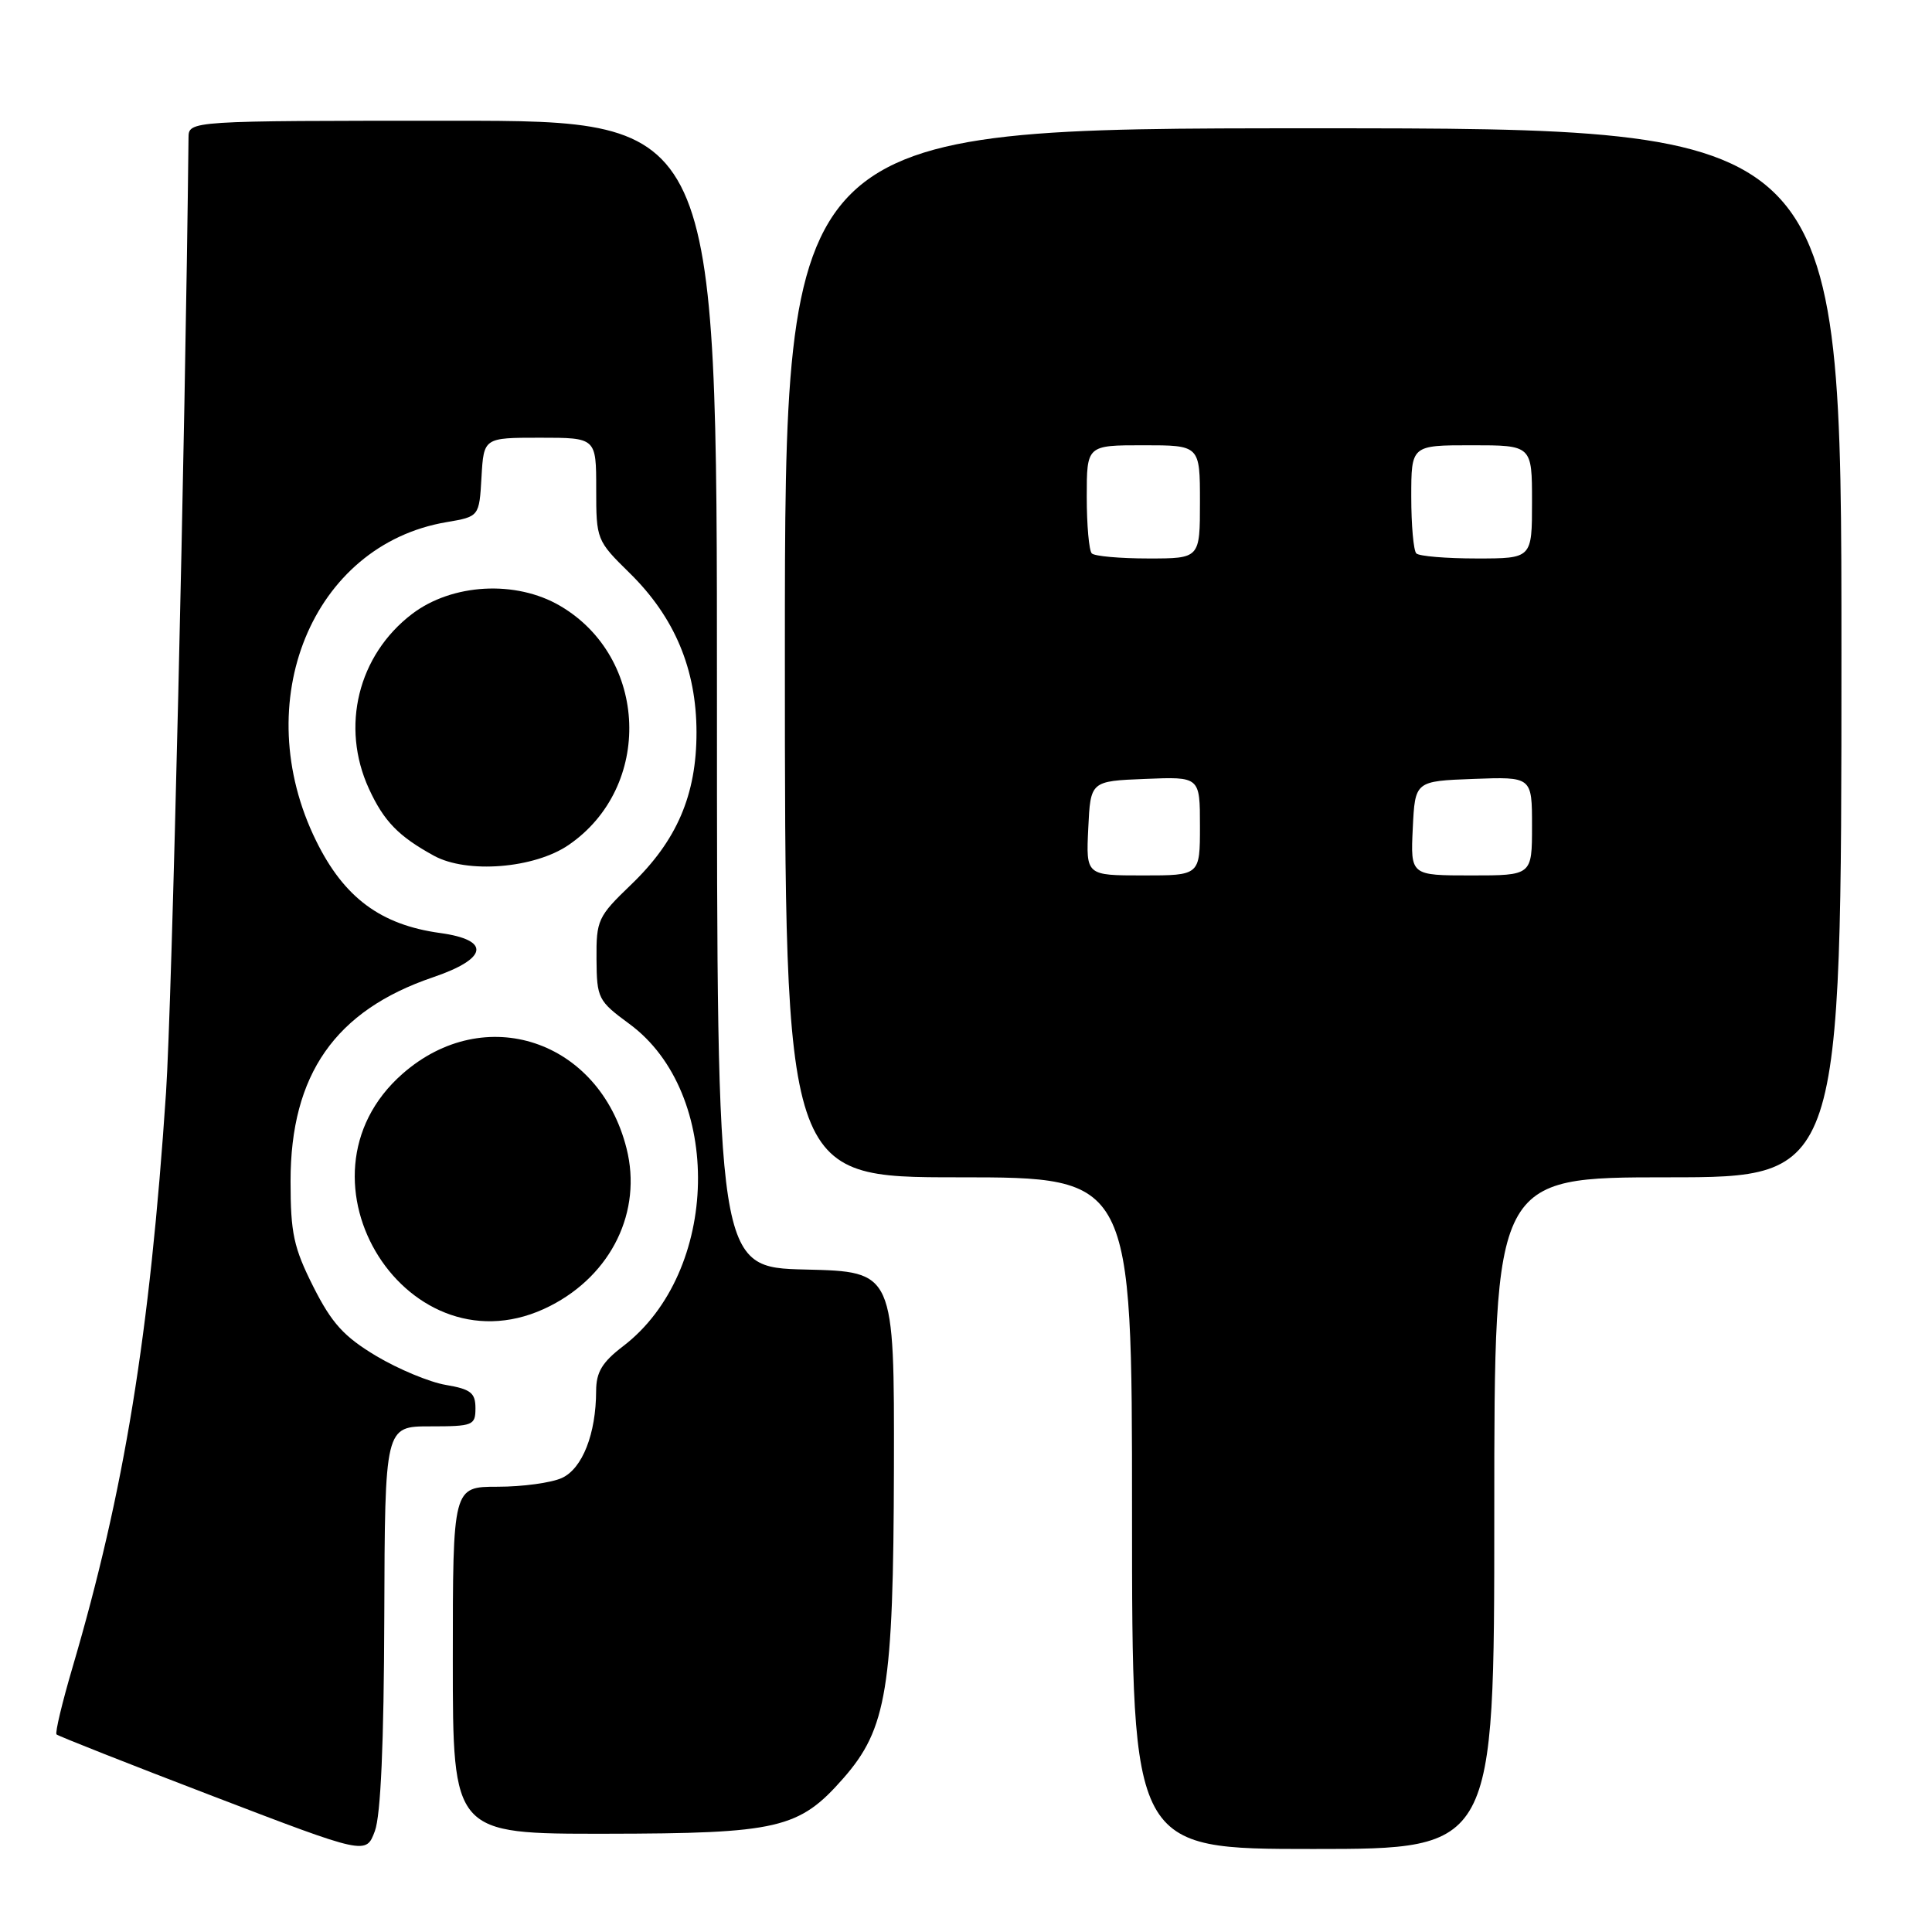 <?xml version="1.0" encoding="UTF-8" standalone="no"?>
<!DOCTYPE svg PUBLIC "-//W3C//DTD SVG 1.1//EN" "http://www.w3.org/Graphics/SVG/1.1/DTD/svg11.dtd" >
<svg xmlns="http://www.w3.org/2000/svg" xmlns:xlink="http://www.w3.org/1999/xlink" version="1.1" viewBox="0 0 256 256">
 <g >
 <path fill="currentColor"
d=" M 50.92 214.25 C 51.00 189.00 51.00 189.00 57.00 189.00 C 62.68 189.00 63.00 188.87 63.00 186.59 C 63.00 184.56 62.37 184.07 59.08 183.51 C 56.93 183.15 52.78 181.42 49.86 179.68 C 45.57 177.11 43.97 175.35 41.52 170.50 C 38.91 165.31 38.50 163.41 38.50 156.50 C 38.50 142.38 44.42 133.90 57.36 129.50 C 64.66 127.02 65.07 124.56 58.33 123.63 C 50.45 122.55 45.59 118.95 41.89 111.42 C 32.84 93.04 41.35 72.21 59.15 69.19 C 63.50 68.45 63.50 68.45 63.80 63.23 C 64.10 58.00 64.10 58.00 71.55 58.00 C 79.00 58.00 79.00 58.00 79.00 64.79 C 79.00 71.51 79.05 71.63 83.44 75.94 C 89.39 81.78 92.28 88.67 92.29 97.02 C 92.30 105.34 89.68 111.42 83.58 117.26 C 79.23 121.44 79.00 121.92 79.04 127.08 C 79.08 132.29 79.24 132.62 83.39 135.67 C 95.89 144.85 95.42 168.57 82.55 178.39 C 79.79 180.50 79.00 181.81 78.99 184.30 C 78.98 189.99 77.17 194.60 74.45 195.84 C 73.05 196.48 69.23 197.00 65.95 197.00 C 60.00 197.00 60.00 197.00 60.00 220.00 C 60.00 243.00 60.00 243.00 80.25 242.98 C 103.13 242.95 105.88 242.31 111.73 235.65 C 117.52 229.06 118.38 223.77 118.45 194.50 C 118.50 168.50 118.50 168.50 106.75 168.22 C 95.00 167.94 95.00 167.94 95.00 91.97 C 95.00 16.00 95.00 16.00 60.00 16.00 C 25.00 16.00 25.00 16.00 24.98 18.25 C 24.54 58.50 22.78 133.00 22.00 144.76 C 19.85 176.89 16.47 197.61 9.60 220.97 C 8.23 225.63 7.28 229.61 7.49 229.82 C 7.70 230.03 17.01 233.71 28.19 237.99 C 48.50 245.77 48.50 245.77 49.67 242.63 C 50.45 240.56 50.87 230.95 50.92 214.25 Z  M 198.00 200.50 C 198.00 156.00 198.00 156.00 221.00 156.00 C 244.00 156.00 244.00 156.00 244.00 86.50 C 244.00 17.00 244.00 17.00 174.00 17.00 C 104.00 17.00 104.00 17.00 104.00 86.50 C 104.00 156.00 104.00 156.00 127.00 156.00 C 150.00 156.00 150.00 156.00 150.00 200.50 C 150.00 245.00 150.00 245.00 174.00 245.00 C 198.00 245.00 198.00 245.00 198.00 200.50 Z  M 72.91 173.04 C 81.05 168.89 85.12 160.49 83.02 152.17 C 79.40 137.79 64.21 132.73 53.34 142.28 C 37.46 156.22 54.23 182.58 72.91 173.04 Z  M 75.35 111.96 C 86.54 104.29 85.93 87.14 74.22 80.28 C 68.35 76.84 59.91 77.31 54.59 81.36 C 47.44 86.82 45.11 96.28 48.88 104.50 C 50.86 108.82 52.81 110.82 57.50 113.39 C 61.89 115.79 70.80 115.08 75.35 111.96 Z  M 144.20 109.75 C 144.50 103.50 144.50 103.50 151.75 103.21 C 159.00 102.91 159.00 102.91 159.00 109.46 C 159.00 116.00 159.00 116.00 151.45 116.00 C 143.90 116.00 143.90 116.00 144.20 109.75 Z  M 187.20 109.75 C 187.50 103.50 187.50 103.50 195.25 103.21 C 203.00 102.92 203.00 102.92 203.00 109.46 C 203.00 116.00 203.00 116.00 194.95 116.00 C 186.90 116.00 186.90 116.00 187.20 109.75 Z  M 144.67 73.33 C 144.30 72.97 144.00 69.59 144.00 65.83 C 144.00 59.00 144.00 59.00 151.50 59.00 C 159.00 59.00 159.00 59.00 159.00 66.50 C 159.00 74.00 159.00 74.00 152.17 74.00 C 148.41 74.00 145.03 73.70 144.67 73.33 Z  M 187.67 73.33 C 187.30 72.97 187.00 69.59 187.00 65.83 C 187.00 59.00 187.00 59.00 195.00 59.00 C 203.00 59.00 203.00 59.00 203.00 66.50 C 203.00 74.00 203.00 74.00 195.67 74.00 C 191.63 74.00 188.03 73.70 187.67 73.33 Z "/>
</g>
</svg>